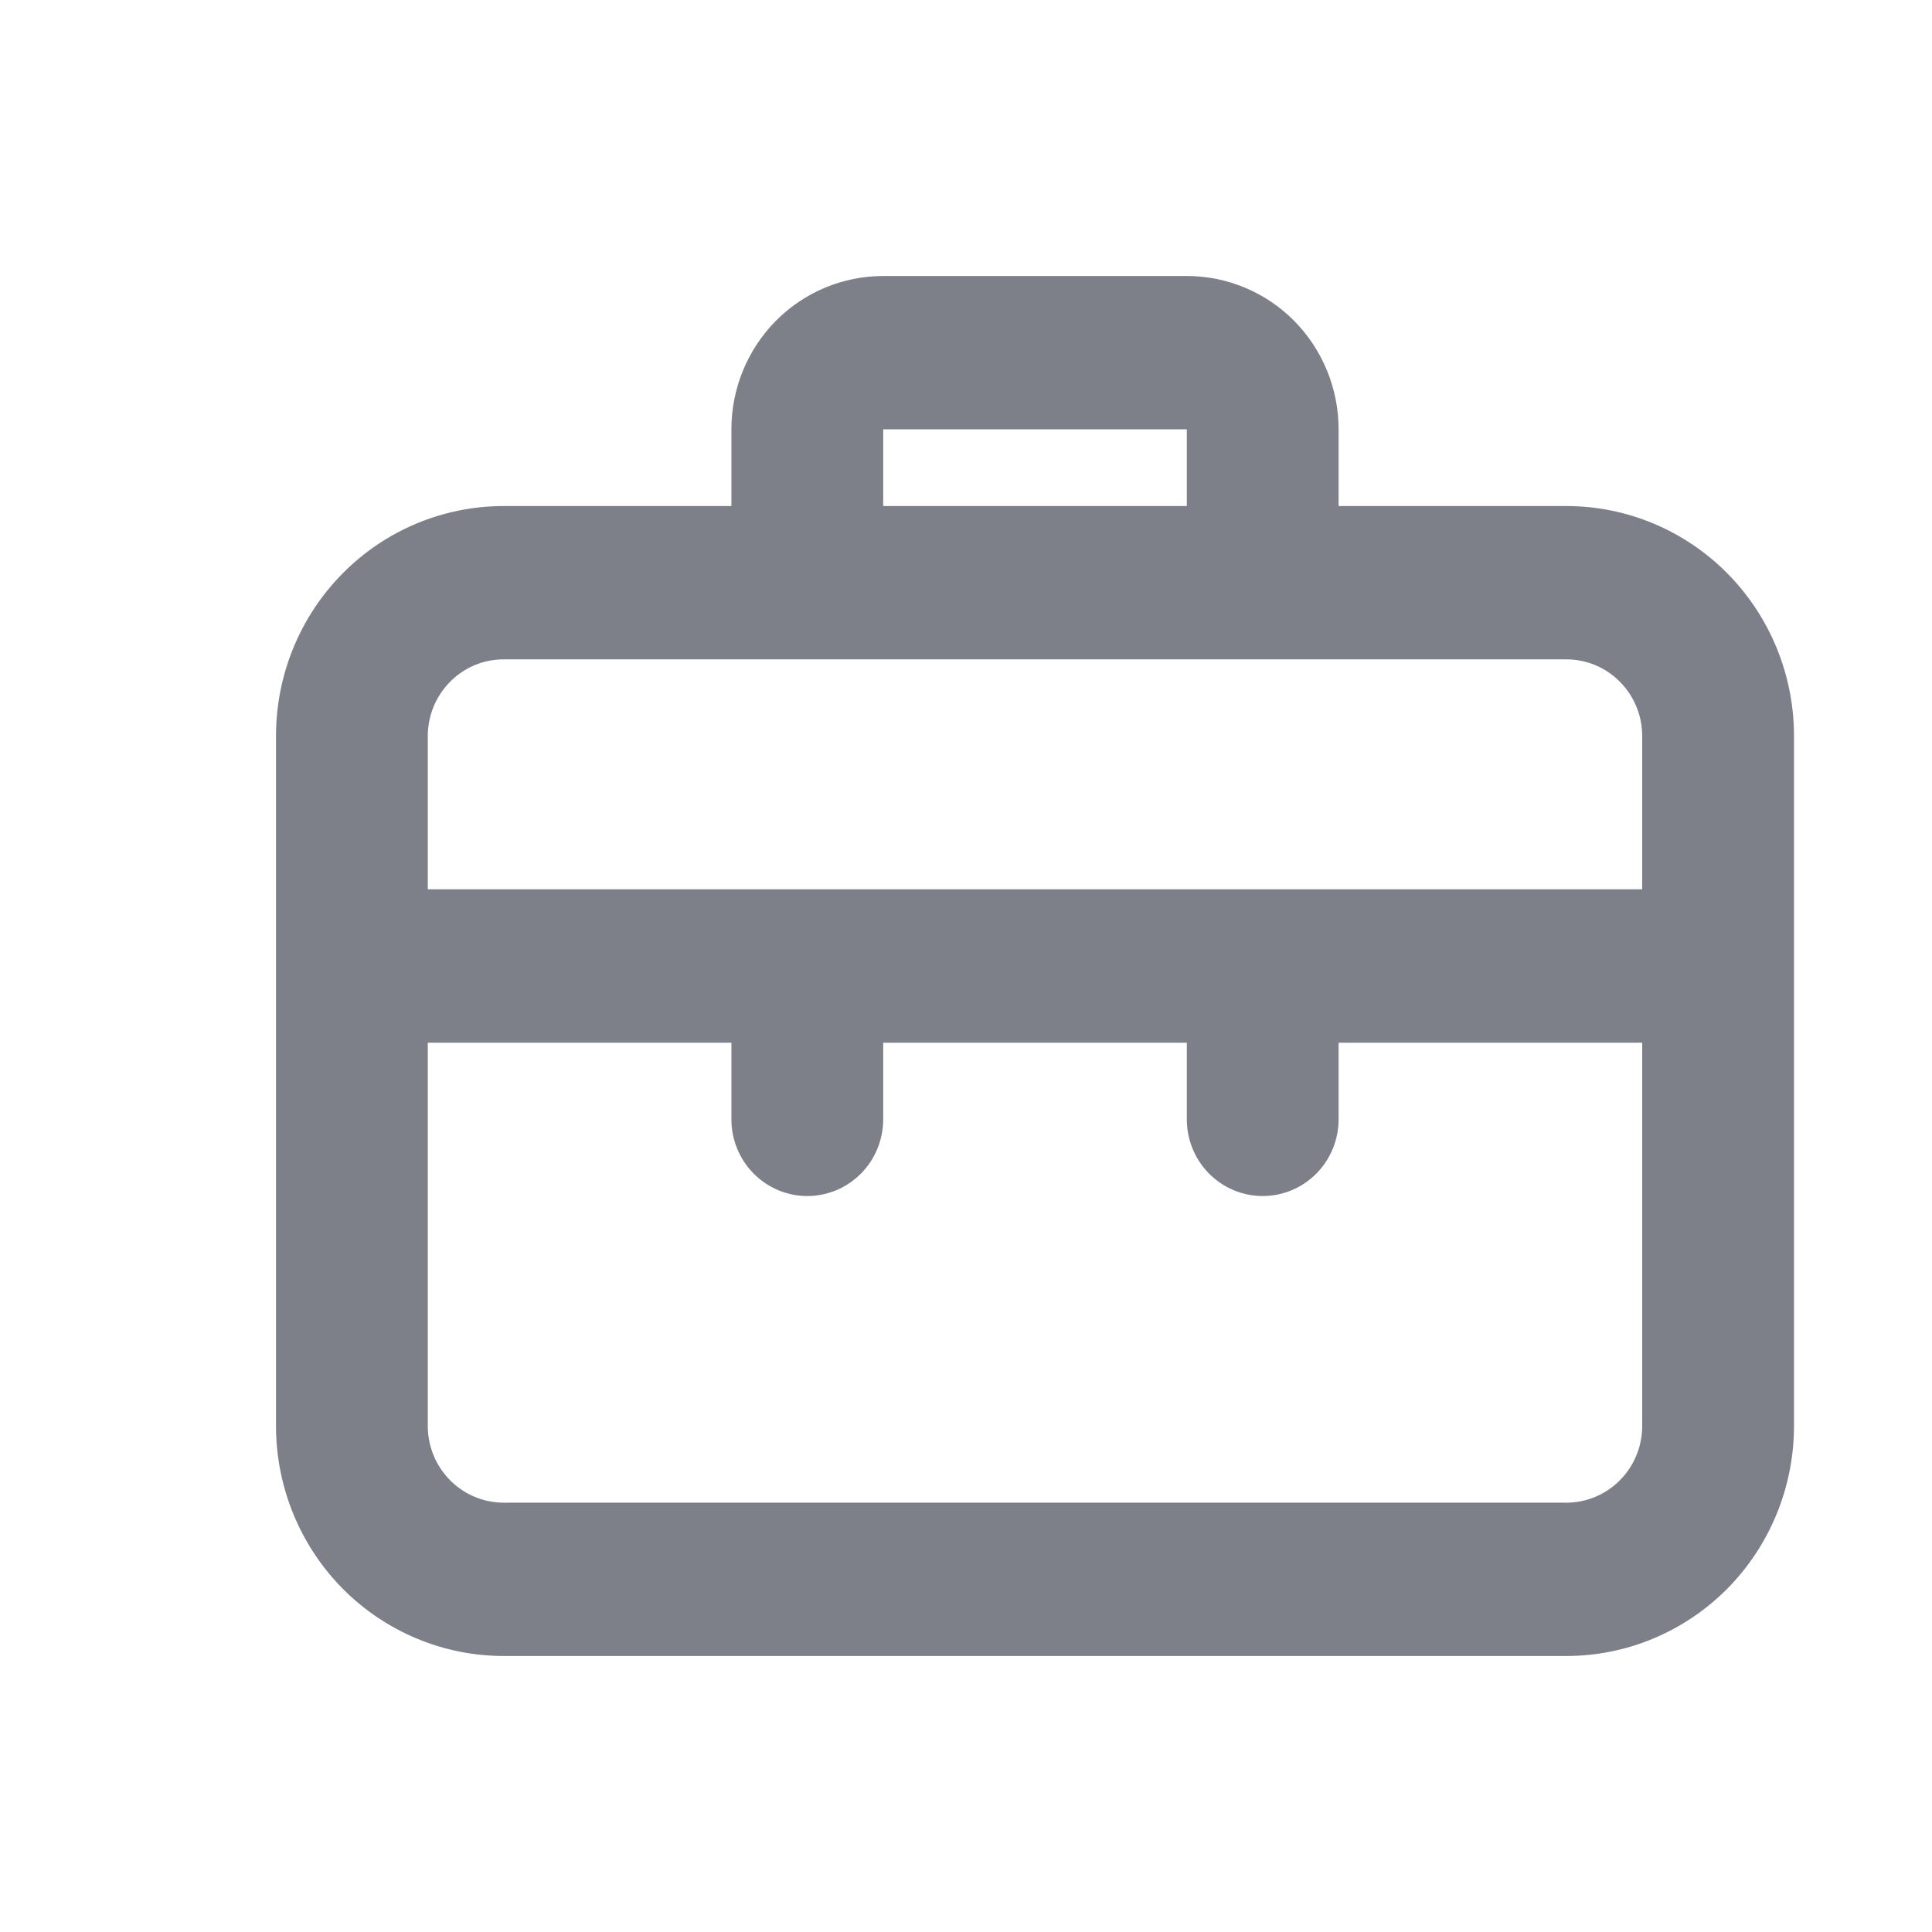 <svg width="14" height="14" viewBox="0 0 14 14" fill="none" xmlns="http://www.w3.org/2000/svg">
<path d="M11.35 3.667H9.7V3.111C9.7 2.816 9.584 2.534 9.378 2.325C9.172 2.117 8.892 2 8.6 2H6.4C6.108 2 5.828 2.117 5.622 2.325C5.416 2.534 5.3 2.816 5.3 3.111V3.667H3.65C3.212 3.667 2.793 3.842 2.483 4.155C2.174 4.467 2 4.891 2 5.333V10.333C2 10.775 2.174 11.199 2.483 11.512C2.793 11.824 3.212 12 3.65 12H11.35C11.788 12 12.207 11.824 12.517 11.512C12.826 11.199 13 10.775 13 10.333V5.333C13 4.891 12.826 4.467 12.517 4.155C12.207 3.842 11.788 3.667 11.35 3.667ZM6.4 3.111H8.6V3.667H6.4V3.111ZM11.9 10.333C11.9 10.481 11.842 10.622 11.739 10.726C11.636 10.83 11.496 10.889 11.35 10.889H3.65C3.504 10.889 3.364 10.83 3.261 10.726C3.158 10.622 3.1 10.481 3.1 10.333V7.556H5.3V8.111C5.3 8.258 5.358 8.4 5.461 8.504C5.564 8.608 5.704 8.667 5.85 8.667C5.996 8.667 6.136 8.608 6.239 8.504C6.342 8.4 6.4 8.258 6.4 8.111V7.556H8.6V8.111C8.6 8.258 8.658 8.4 8.761 8.504C8.864 8.608 9.004 8.667 9.15 8.667C9.296 8.667 9.436 8.608 9.539 8.504C9.642 8.4 9.7 8.258 9.7 8.111V7.556H11.9V10.333ZM11.9 6.444H3.1V5.333C3.1 5.186 3.158 5.045 3.261 4.941C3.364 4.836 3.504 4.778 3.65 4.778H11.35C11.496 4.778 11.636 4.836 11.739 4.941C11.842 5.045 11.9 5.186 11.9 5.333V6.444Z" fill="#7D8088"/>
</svg>
